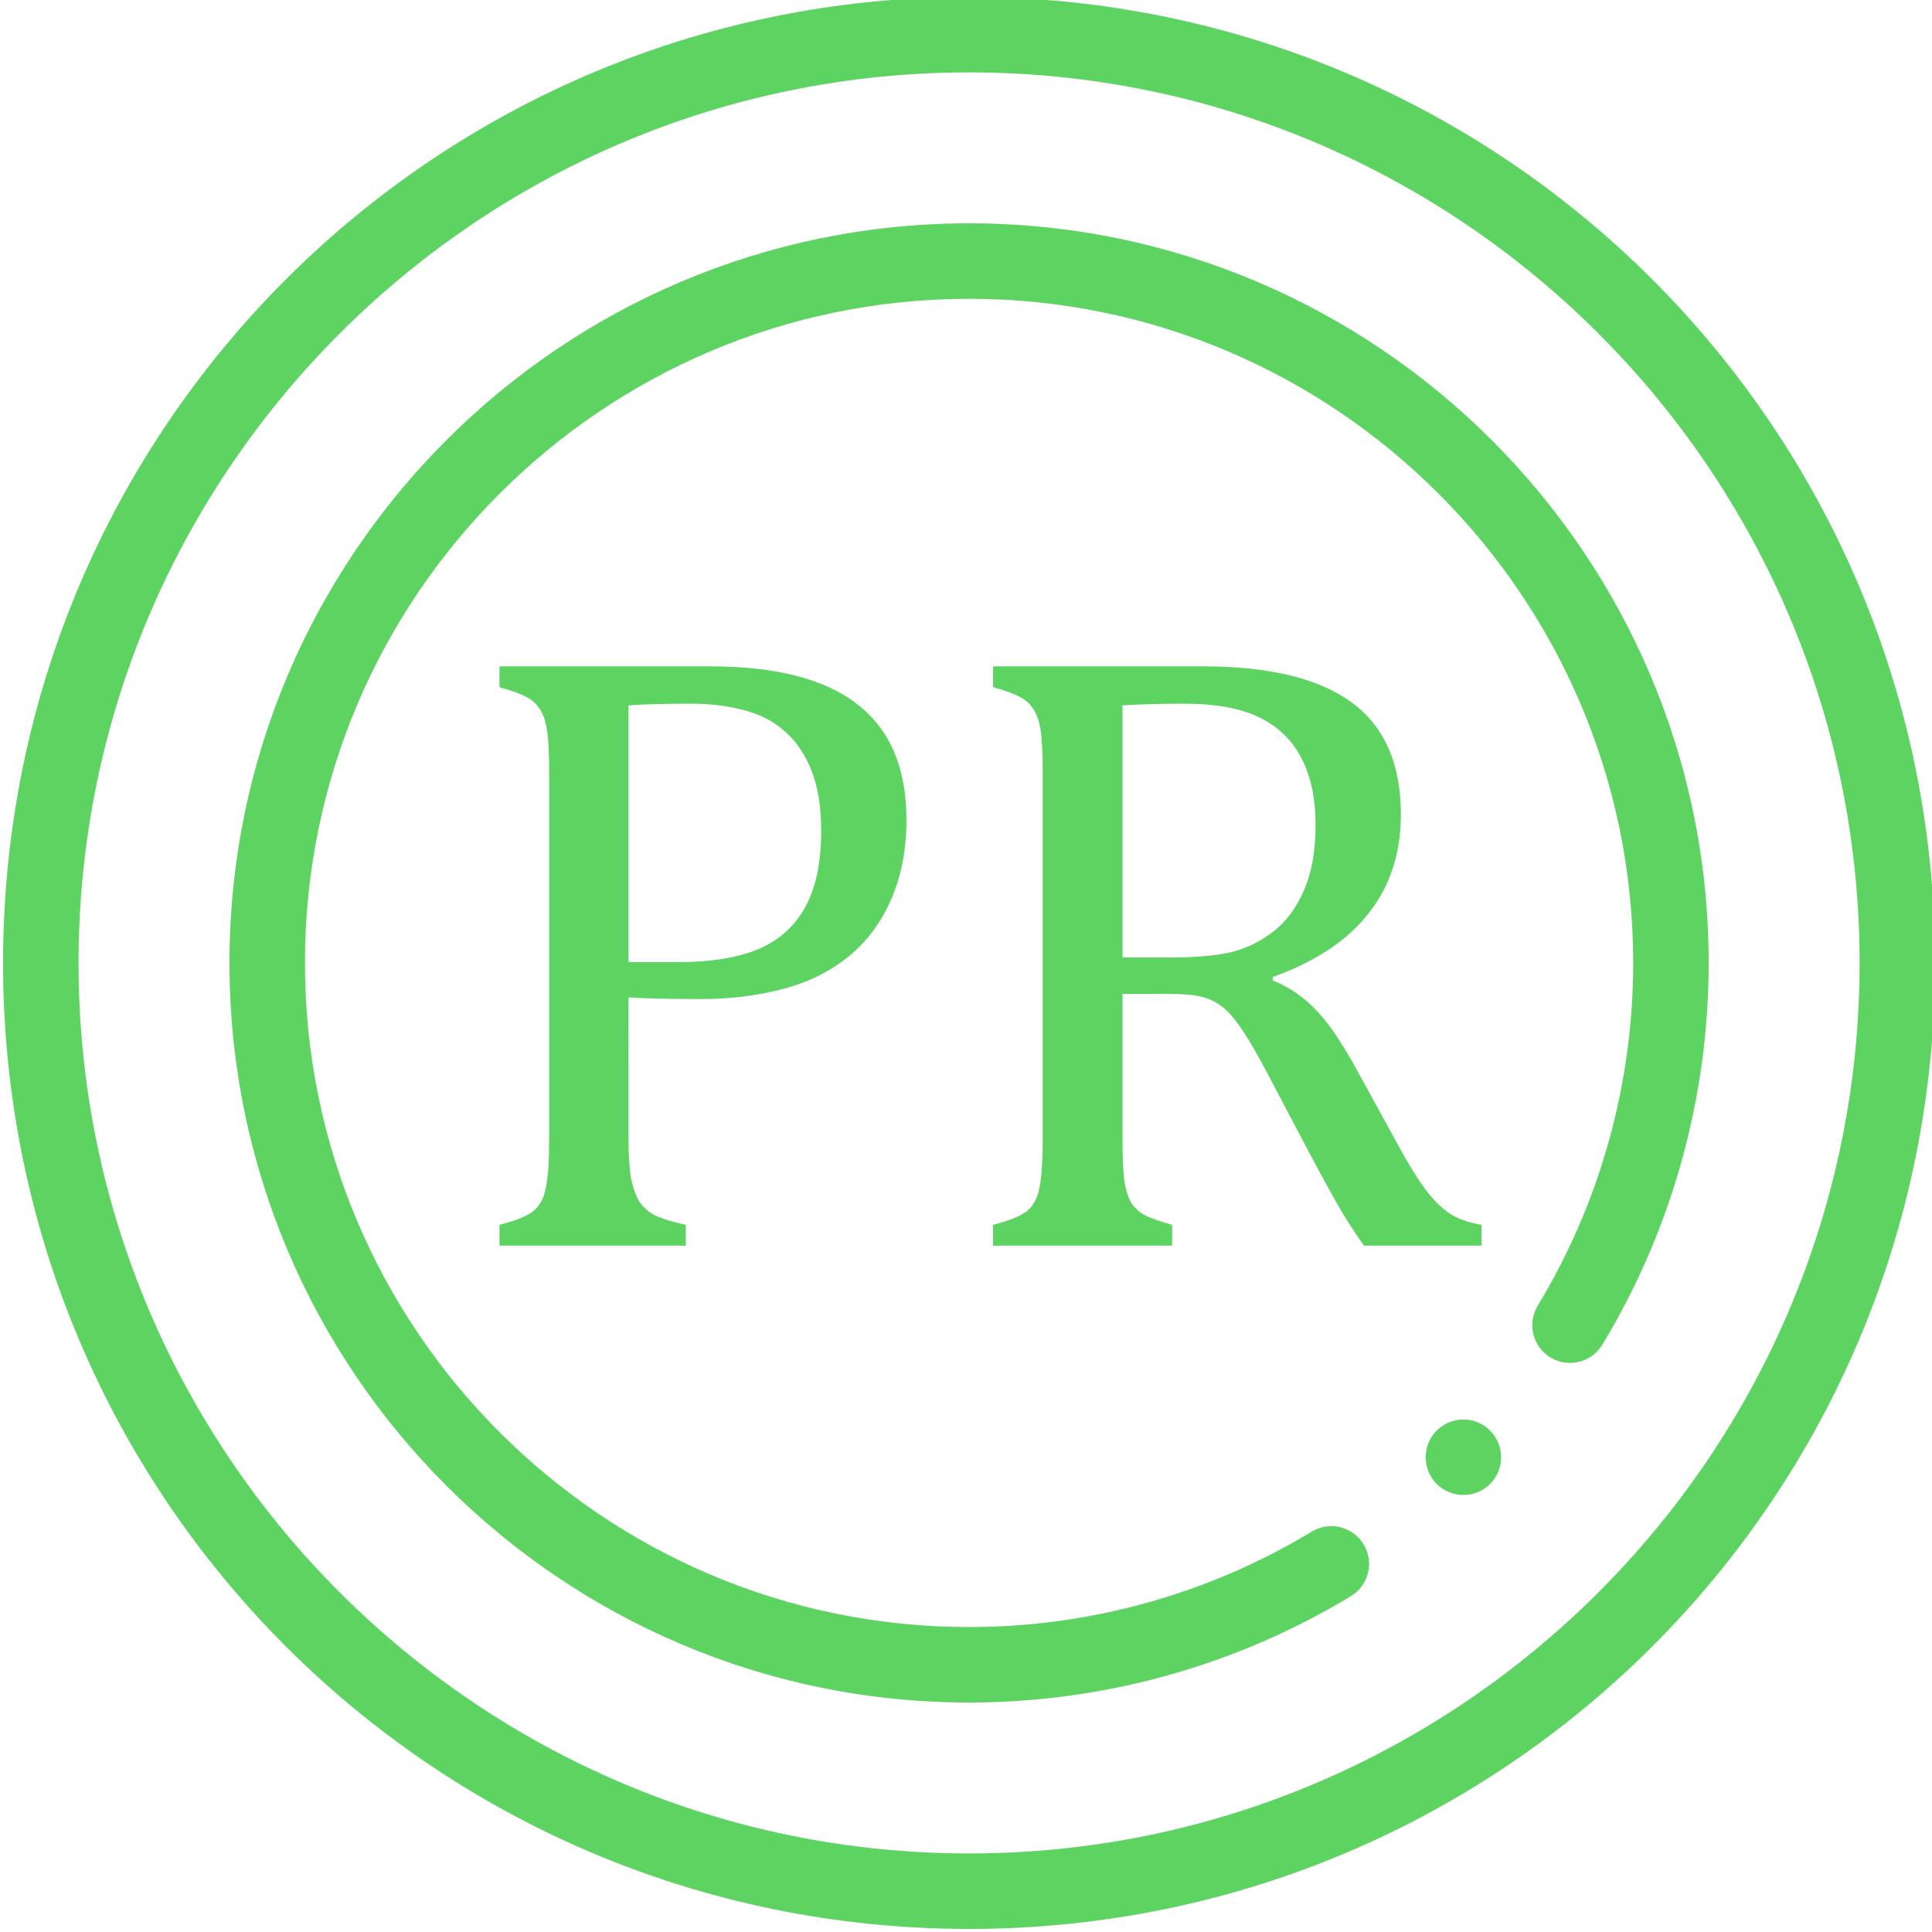 <?xml version="1.0" encoding="UTF-8" standalone="no"?>
<svg
   inkscape:export-ydpi="96"
   inkscape:export-xdpi="96"
   inkscape:export-filename="C:\Users\joco-\Pictures\FullCtxDev\roadmap\po-currency.png"
   id="Capa_1"
   enable-background="new 0 0 512 512"
   height="512"
   viewBox="0 0 512 512"
   width="512"
   version="1.1"
   sodipodi:docname="pr-currency.svg"
   inkscape:version="1.2 (dc2aedaf03, 2022-05-15)"
   xmlns:inkscape="http://www.inkscape.org/namespaces/inkscape"
   xmlns:sodipodi="http://sodipodi.sourceforge.net/DTD/sodipodi-0.dtd"
   xmlns="http://www.w3.org/2000/svg"
   xmlns:svg="http://www.w3.org/2000/svg"
   xmlns:rdf="http://www.w3.org/1999/02/22-rdf-syntax-ns#"
   xmlns:cc="http://creativecommons.org/ns#"
   xmlns:dc="http://purl.org/dc/elements/1.1/">
  <defs
     id="defs15">
    <rect
       x="128.544"
       y="162.714"
       width="261.156"
       height="205.833"
       id="rect844" />
  </defs>
  <sodipodi:namedview
     inkscape:document-rotation="0"
     pagecolor="#ffffff"
     bordercolor="#666666"
     borderopacity="1"
     objecttolerance="10"
     gridtolerance="10"
     guidetolerance="10"
     inkscape:pageopacity="0"
     inkscape:pageshadow="2"
     inkscape:window-width="1858"
     inkscape:window-height="1057"
     id="namedview13"
     showgrid="false"
     inkscape:zoom="1.7382813"
     inkscape:cx="226.66067"
     inkscape:cy="268.65617"
     inkscape:window-x="-8"
     inkscape:window-y="587"
     inkscape:window-maximized="1"
     inkscape:current-layer="g10"
     inkscape:showpageshadow="2"
     inkscape:pagecheckerboard="0"
     inkscape:deskcolor="#d1d1d1" />
  <g
     id="g10"
     transform="translate(7.322,-0.814)">
    <path
       d="M 249.491,0 C 107.909,0 -6.509,114.384 -6.509,256 c 0,141.582 114.384,256 256,256 141.582,0 256,-114.384 256,-256 0,-141.582 -114.384,-256 -256,-256 z m 0,492 c -130.131,0 -236,-105.869 -236,-236 0,-130.131 105.869,-236 236,-236 130.131,0 236,105.869 236,236 0,130.131 -105.869,236 -236,236 z"
       id="path4"
       style="fill:#5dd362;fill-opacity:1" />
    <circle
       cx="380.491"
       cy="387"
       r="10"
       id="circle6"
       style="fill:#5dd362;fill-opacity:1" />
    <path
       d="m 249.491,60 c -108.075,0 -196,87.925 -196,196 0,108.075 87.925,196 196,196 35.719,0 70.707,-9.747 101.18,-28.186 4.725,-2.859 6.238,-9.007 3.379,-13.732 -2.859,-4.726 -9.008,-6.238 -13.732,-3.379 -27.351,16.549 -58.758,25.297 -90.827,25.297 -97.047,0 -176,-78.953 -176,-176 0,-97.047 78.953,-176 176,-176 97.047,0 176,78.953 176,176 0,32.069 -8.748,63.476 -25.297,90.827 -2.859,4.725 -1.346,10.873 3.379,13.732 4.724,2.858 10.873,1.347 13.732,-3.379 18.439,-30.473 28.186,-65.461 28.186,-101.18 0,-108.075 -87.925,-196 -196,-196 z"
       id="path8"
       style="fill:#5dd362;fill-opacity:1" />
    <g
       aria-label="PR"
       transform="matrix(3.199,0,0,3.199,-299.774,-397.551)"
       id="text842"
       style="font-size:72px;line-height:1.25;font-family:Cambria;-inkscape-font-specification:'Cambria, Normal';white-space:pre;shape-inside:url(#rect844);display:inline;fill:#5dd362">
      <path
         d="m 143.486,218.824 q 0,2.074 0.211,3.305 0.246,1.23 0.703,1.969 0.492,0.703 1.301,1.125 0.809,0.387 2.531,0.773 v 1.723 h -15.434 v -1.723 q 2.18,-0.562 2.918,-1.23 0.738,-0.703 0.949,-1.969 0.246,-1.266 0.246,-3.867 v -30.41 q 0,-2.426 -0.176,-3.516 -0.176,-1.125 -0.598,-1.723 -0.387,-0.633 -1.055,-0.984 -0.668,-0.387 -2.285,-0.844 v -1.723 h 17.438 q 8.227,0 12.234,3.164 4.043,3.129 4.043,9.562 0,3.656 -1.266,6.574 -1.266,2.918 -3.586,4.781 -2.32,1.863 -5.484,2.672 -3.164,0.809 -6.645,0.809 -3.902,0 -6.047,-0.141 z m 0,-14.59 h 4.078 q 3.973,0 6.539,-1.02 2.602,-1.055 3.973,-3.445 1.371,-2.426 1.371,-6.398 0,-3.023 -0.809,-5.027 -0.809,-2.039 -2.25,-3.27 -1.406,-1.23 -3.375,-1.723 -1.969,-0.527 -4.289,-0.527 -3.48,0 -5.238,0.141 z"
         id="path3908" />
      <path
         d="m 184.408,206.871 v 11.953 q 0,2.531 0.176,3.691 0.211,1.125 0.598,1.723 0.387,0.562 1.055,0.949 0.668,0.352 2.285,0.809 v 1.723 h -14.836 v -1.723 q 2.18,-0.562 2.918,-1.23 0.738,-0.703 0.949,-1.969 0.246,-1.266 0.246,-3.867 v -30.41 q 0,-2.426 -0.176,-3.516 -0.176,-1.125 -0.598,-1.723 -0.387,-0.633 -1.055,-0.984 -0.668,-0.387 -2.285,-0.844 v -1.723 h 17.402 q 8.227,0 12.305,2.988 4.078,2.988 4.078,9.281 0,4.816 -2.672,8.191 -2.637,3.375 -7.945,5.273 v 0.281 q 2.145,0.879 3.656,2.531 1.547,1.617 3.41,5.062 l 3.164,5.766 q 1.371,2.531 2.355,3.867 0.984,1.336 2.004,2.039 1.02,0.703 2.707,0.984 v 1.723 h -9.738 q -1.336,-1.863 -2.531,-4.008 -1.195,-2.145 -2.355,-4.359 l -3.094,-5.871 q -1.406,-2.672 -2.32,-3.938 -0.879,-1.266 -1.652,-1.758 -0.738,-0.527 -1.617,-0.703 -0.844,-0.211 -2.566,-0.211 z m 0,-23.906 v 20.883 h 3.973 q 3.059,0 4.957,-0.422 1.898,-0.457 3.516,-1.688 1.617,-1.23 2.566,-3.41 0.984,-2.215 0.984,-5.414 0,-3.34 -1.16,-5.555 -1.125,-2.215 -3.445,-3.375 -2.32,-1.16 -6.258,-1.16 -3.164,0 -5.133,0.141 z"
         id="path3910" />
    </g>
  </g>
</svg>

